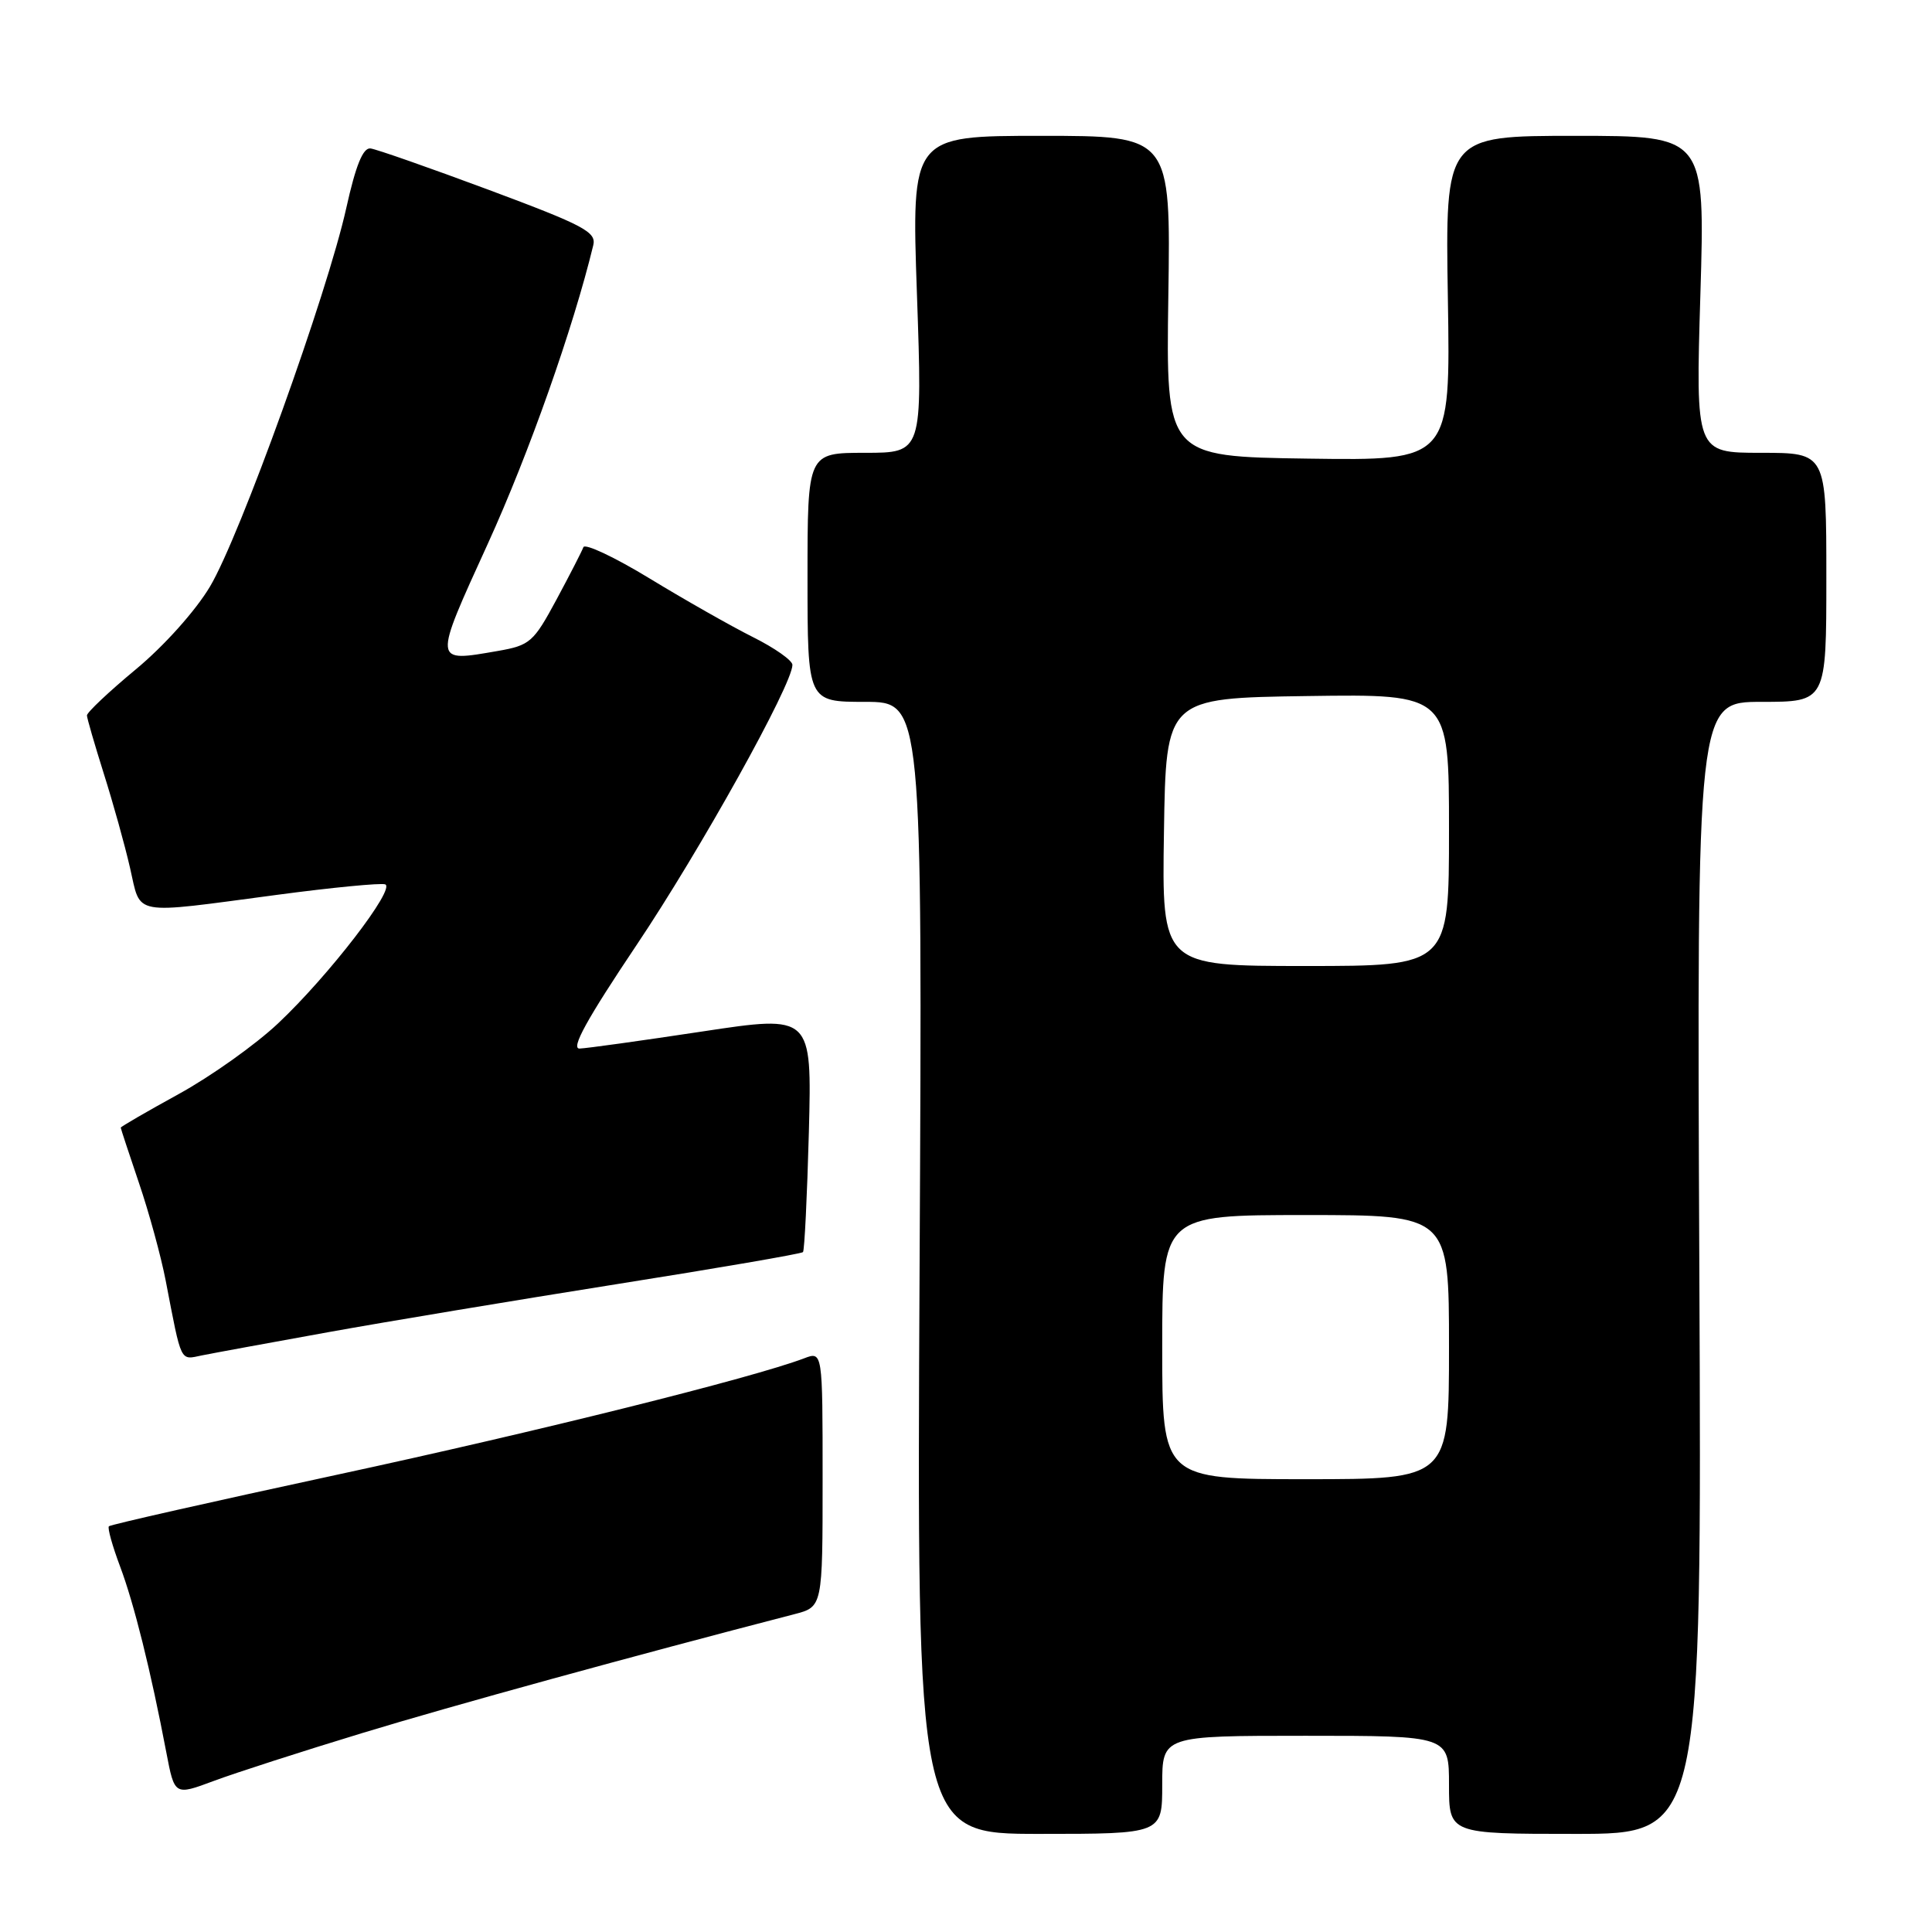<?xml version="1.0" encoding="UTF-8" standalone="no"?>
<!DOCTYPE svg PUBLIC "-//W3C//DTD SVG 1.1//EN" "http://www.w3.org/Graphics/SVG/1.1/DTD/svg11.dtd" >
<svg xmlns="http://www.w3.org/2000/svg" xmlns:xlink="http://www.w3.org/1999/xlink" version="1.1" viewBox="0 0 256 256">
 <g >
 <path fill="currentColor"
d=" M 154.00 236.50 C 154.00 230.00 154.00 230.00 173.00 230.00 C 192.00 230.00 192.00 230.00 192.00 236.50 C 192.00 243.00 192.00 243.00 208.75 243.00 C 225.50 243.00 225.50 243.00 225.17 168.00 C 224.84 93.00 224.84 93.00 233.42 93.00 C 242.00 93.00 242.00 93.00 242.00 76.50 C 242.00 60.00 242.00 60.00 233.34 60.00 C 224.68 60.00 224.68 60.00 225.31 39.00 C 225.94 18.00 225.94 18.00 208.72 18.00 C 191.50 18.00 191.50 18.00 191.85 39.52 C 192.20 61.04 192.20 61.04 173.35 60.77 C 154.50 60.50 154.50 60.50 154.81 39.25 C 155.13 18.00 155.13 18.00 137.95 18.00 C 120.77 18.00 120.77 18.00 121.50 39.00 C 122.23 60.00 122.23 60.00 114.62 60.00 C 107.00 60.00 107.00 60.00 107.00 76.50 C 107.00 93.00 107.00 93.00 114.61 93.00 C 122.23 93.00 122.23 93.00 121.85 168.00 C 121.47 243.00 121.47 243.00 137.74 243.00 C 154.00 243.00 154.00 243.00 154.00 236.50 Z  M 48.03 229.63 C 59.91 226.01 83.78 219.45 105.25 213.89 C 109.00 212.92 109.00 212.92 109.00 195.99 C 109.00 179.05 109.00 179.05 106.54 179.99 C 99.70 182.58 71.29 189.67 44.66 195.41 C 28.24 198.95 14.64 202.02 14.43 202.24 C 14.22 202.45 14.89 204.84 15.91 207.56 C 17.76 212.48 19.97 221.34 22.04 232.21 C 23.13 237.92 23.13 237.92 28.31 235.99 C 31.17 234.92 40.04 232.06 48.03 229.63 Z  M 43.50 176.52 C 51.20 175.13 68.42 172.27 81.76 170.15 C 95.10 168.04 106.19 166.13 106.40 165.91 C 106.60 165.68 106.95 158.52 107.18 149.99 C 107.58 134.48 107.58 134.48 93.04 136.68 C 85.04 137.89 77.74 138.91 76.80 138.94 C 75.59 138.98 77.76 135.05 84.35 125.22 C 92.78 112.66 105.00 90.70 105.00 88.10 C 105.00 87.51 102.64 85.85 99.75 84.41 C 96.86 82.96 90.71 79.47 86.08 76.65 C 81.45 73.83 77.50 71.97 77.30 72.51 C 77.10 73.05 75.49 76.19 73.72 79.48 C 70.70 85.09 70.22 85.51 66.00 86.25 C 57.34 87.75 57.36 88.01 64.66 72.00 C 70.08 60.11 75.95 43.48 78.61 32.50 C 79.04 30.74 77.40 29.87 64.80 25.17 C 56.93 22.24 49.86 19.76 49.09 19.67 C 48.10 19.55 47.14 21.91 45.89 27.54 C 43.37 38.92 31.78 71.10 27.82 77.73 C 25.92 80.92 21.73 85.60 18.00 88.69 C 14.42 91.66 11.51 94.41 11.52 94.80 C 11.53 95.18 12.54 98.65 13.75 102.50 C 14.97 106.35 16.54 111.97 17.23 115.00 C 18.72 121.44 17.19 121.16 36.72 118.57 C 43.99 117.60 50.43 116.98 51.03 117.18 C 52.50 117.67 43.56 129.29 36.84 135.61 C 33.86 138.42 27.95 142.62 23.71 144.95 C 19.47 147.28 16.00 149.29 16.00 149.42 C 16.00 149.54 17.09 152.84 18.41 156.74 C 19.74 160.64 21.33 166.46 21.95 169.66 C 24.10 180.80 23.81 180.20 26.79 179.59 C 28.28 179.29 35.80 177.91 43.50 176.52 Z  M 154.00 178.50 C 154.00 161.00 154.00 161.00 173.00 161.00 C 192.00 161.00 192.00 161.00 192.00 178.50 C 192.00 196.00 192.00 196.00 173.00 196.00 C 154.00 196.00 154.00 196.00 154.00 178.50 Z  M 154.23 110.25 C 154.50 92.50 154.50 92.50 173.25 92.23 C 192.00 91.96 192.00 91.96 192.00 109.98 C 192.00 128.00 192.00 128.00 172.98 128.00 C 153.95 128.00 153.95 128.00 154.23 110.25 Z "/>
</g>
</svg>